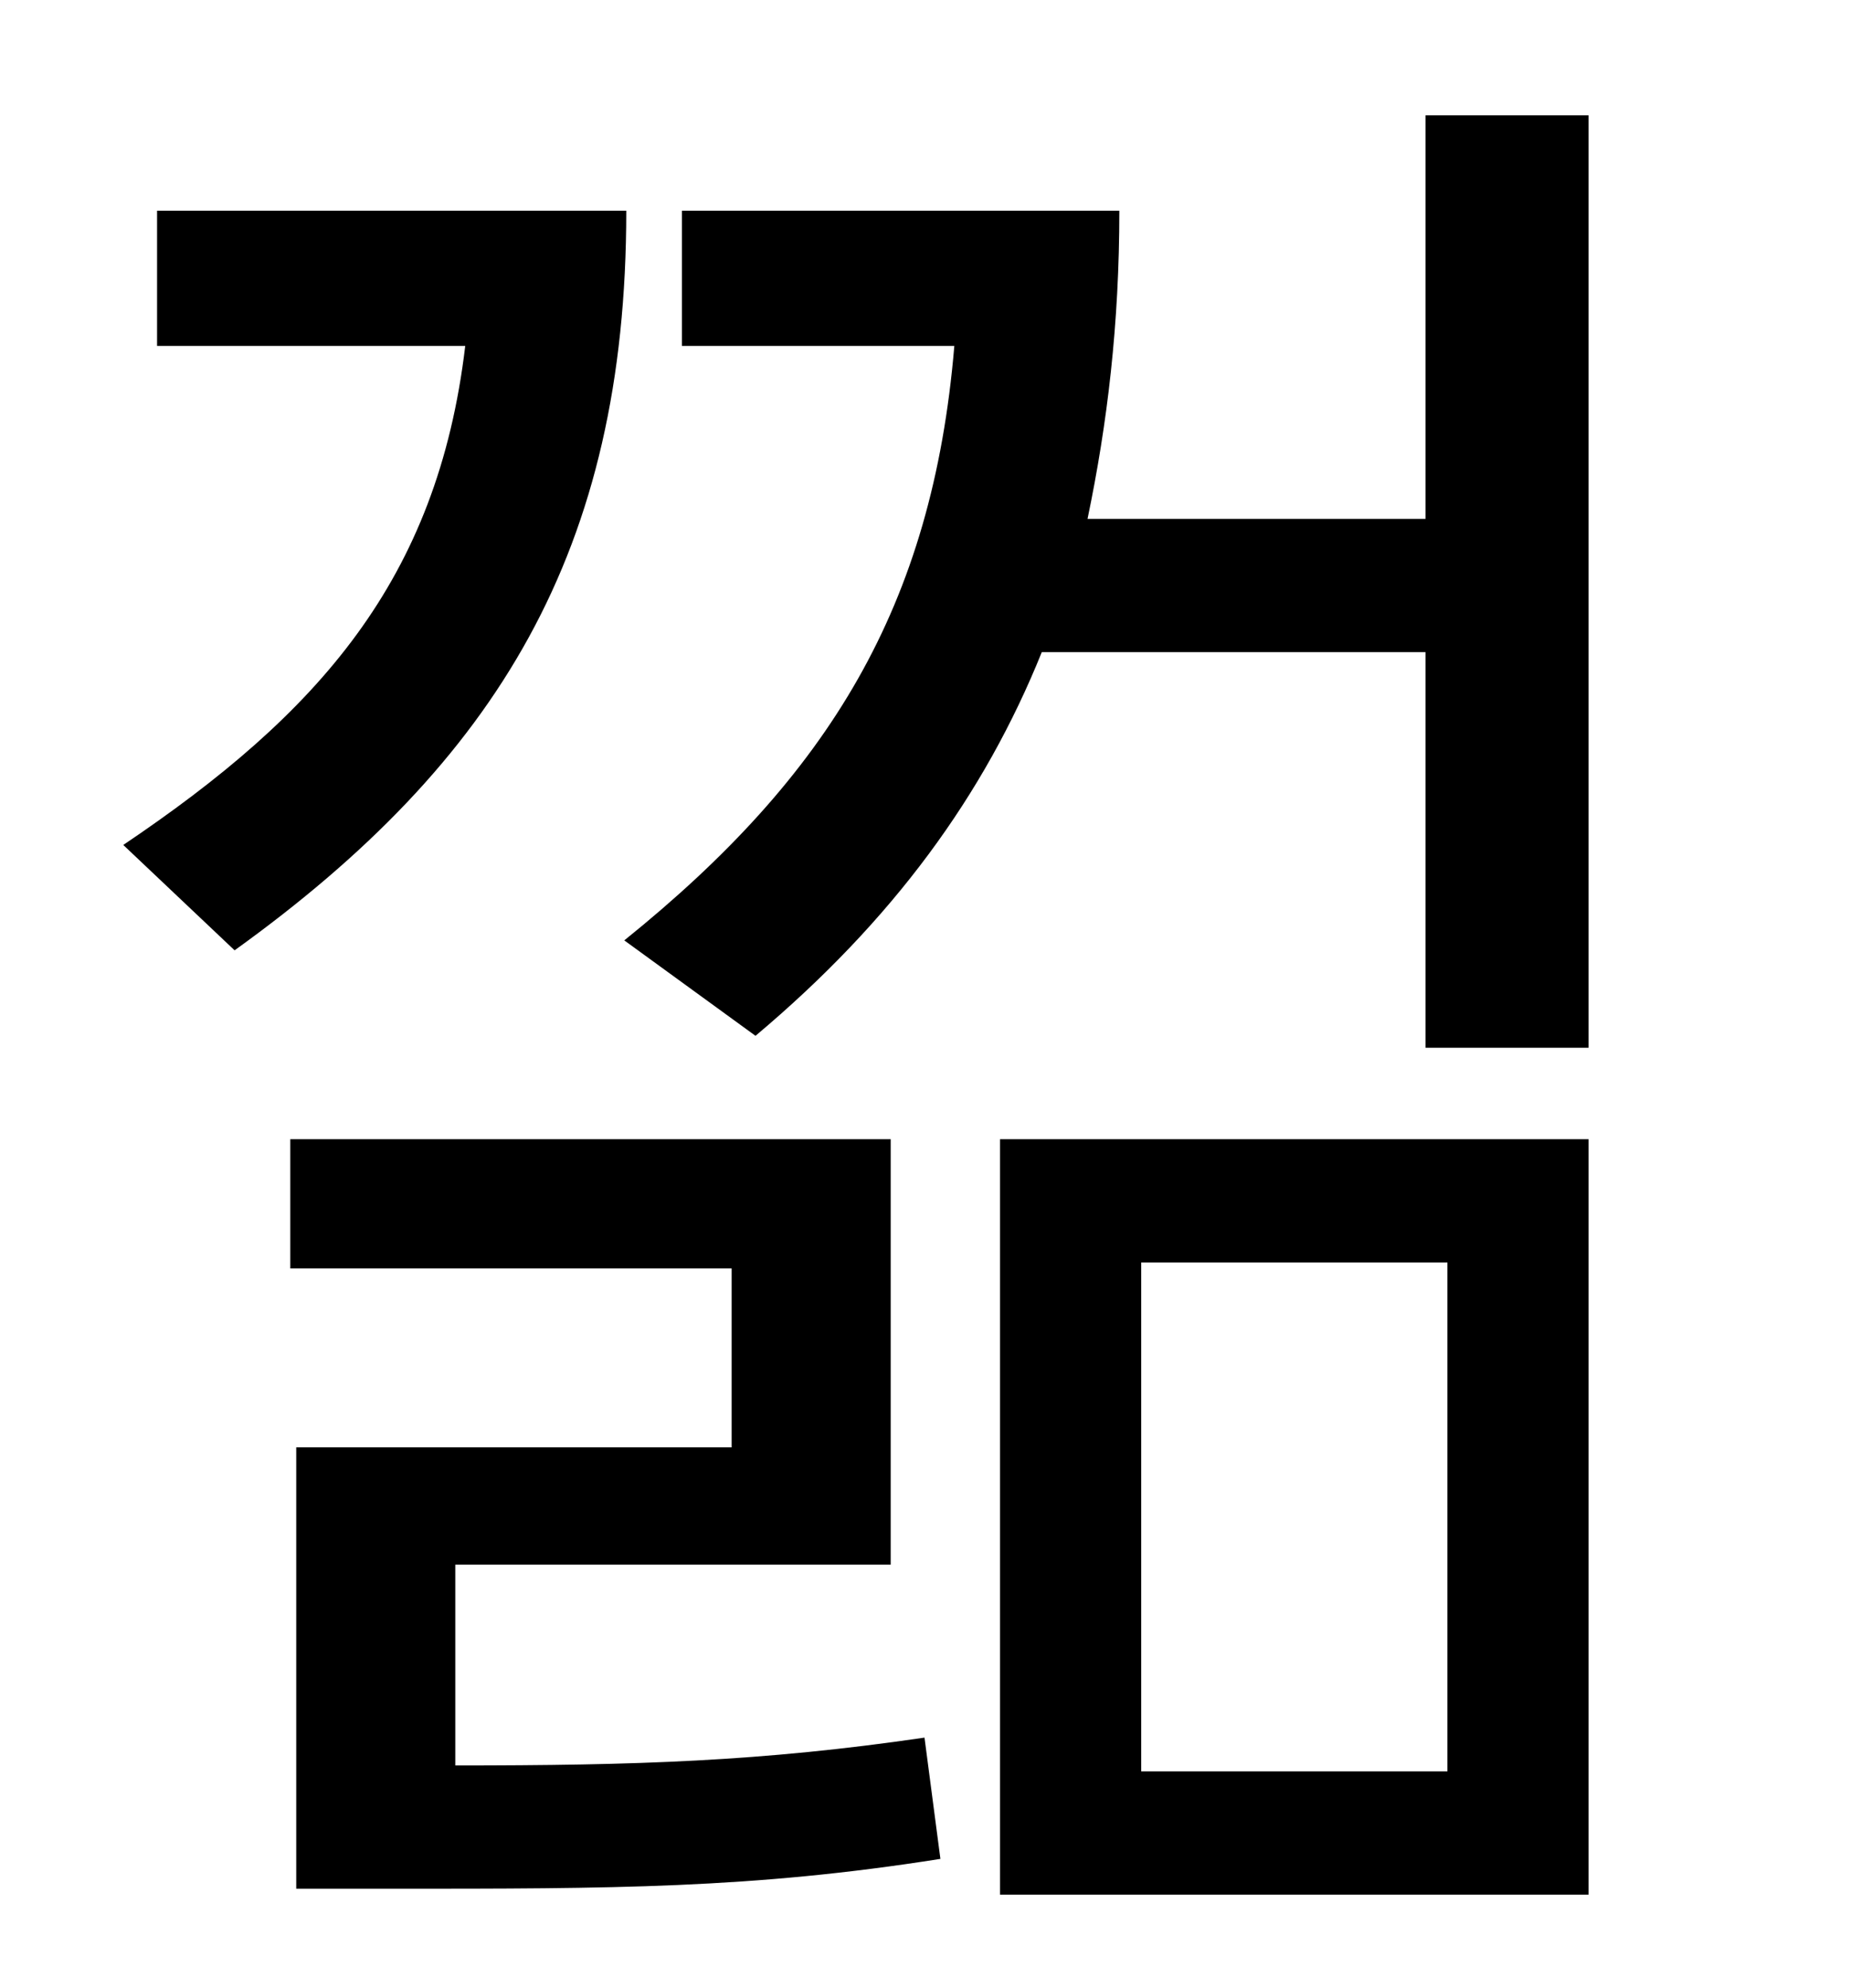 <?xml version="1.0" standalone="no"?>
<!DOCTYPE svg PUBLIC "-//W3C//DTD SVG 1.1//EN" "http://www.w3.org/Graphics/SVG/1.1/DTD/svg11.dtd" >
<svg xmlns="http://www.w3.org/2000/svg" xmlns:xlink="http://www.w3.org/1999/xlink" version="1.1" viewBox="-10 0 930 1000">
   <path fill="currentColor"
d="M69 106h236c0 171 -65 277 -197 372l-56 -53c98 -66 158 -133 172 -251h-155v-68zM219 787v101c91 0 154 -2 236 -14l8 61c-95 15 -165 15 -276 15h-48v-222h219v-90h-222v-65h302v214h-219zM564 635v256h154v-256h-154zM493 953v-380h296v380h-296zM707 58h82v469h-82
v-199h-193c-29 72 -75 135 -144 193l-66 -48c103 -83 155 -168 166 -299h-137v-68h220c0 57 -6 107 -16 155h170v-203z" />
</svg>

